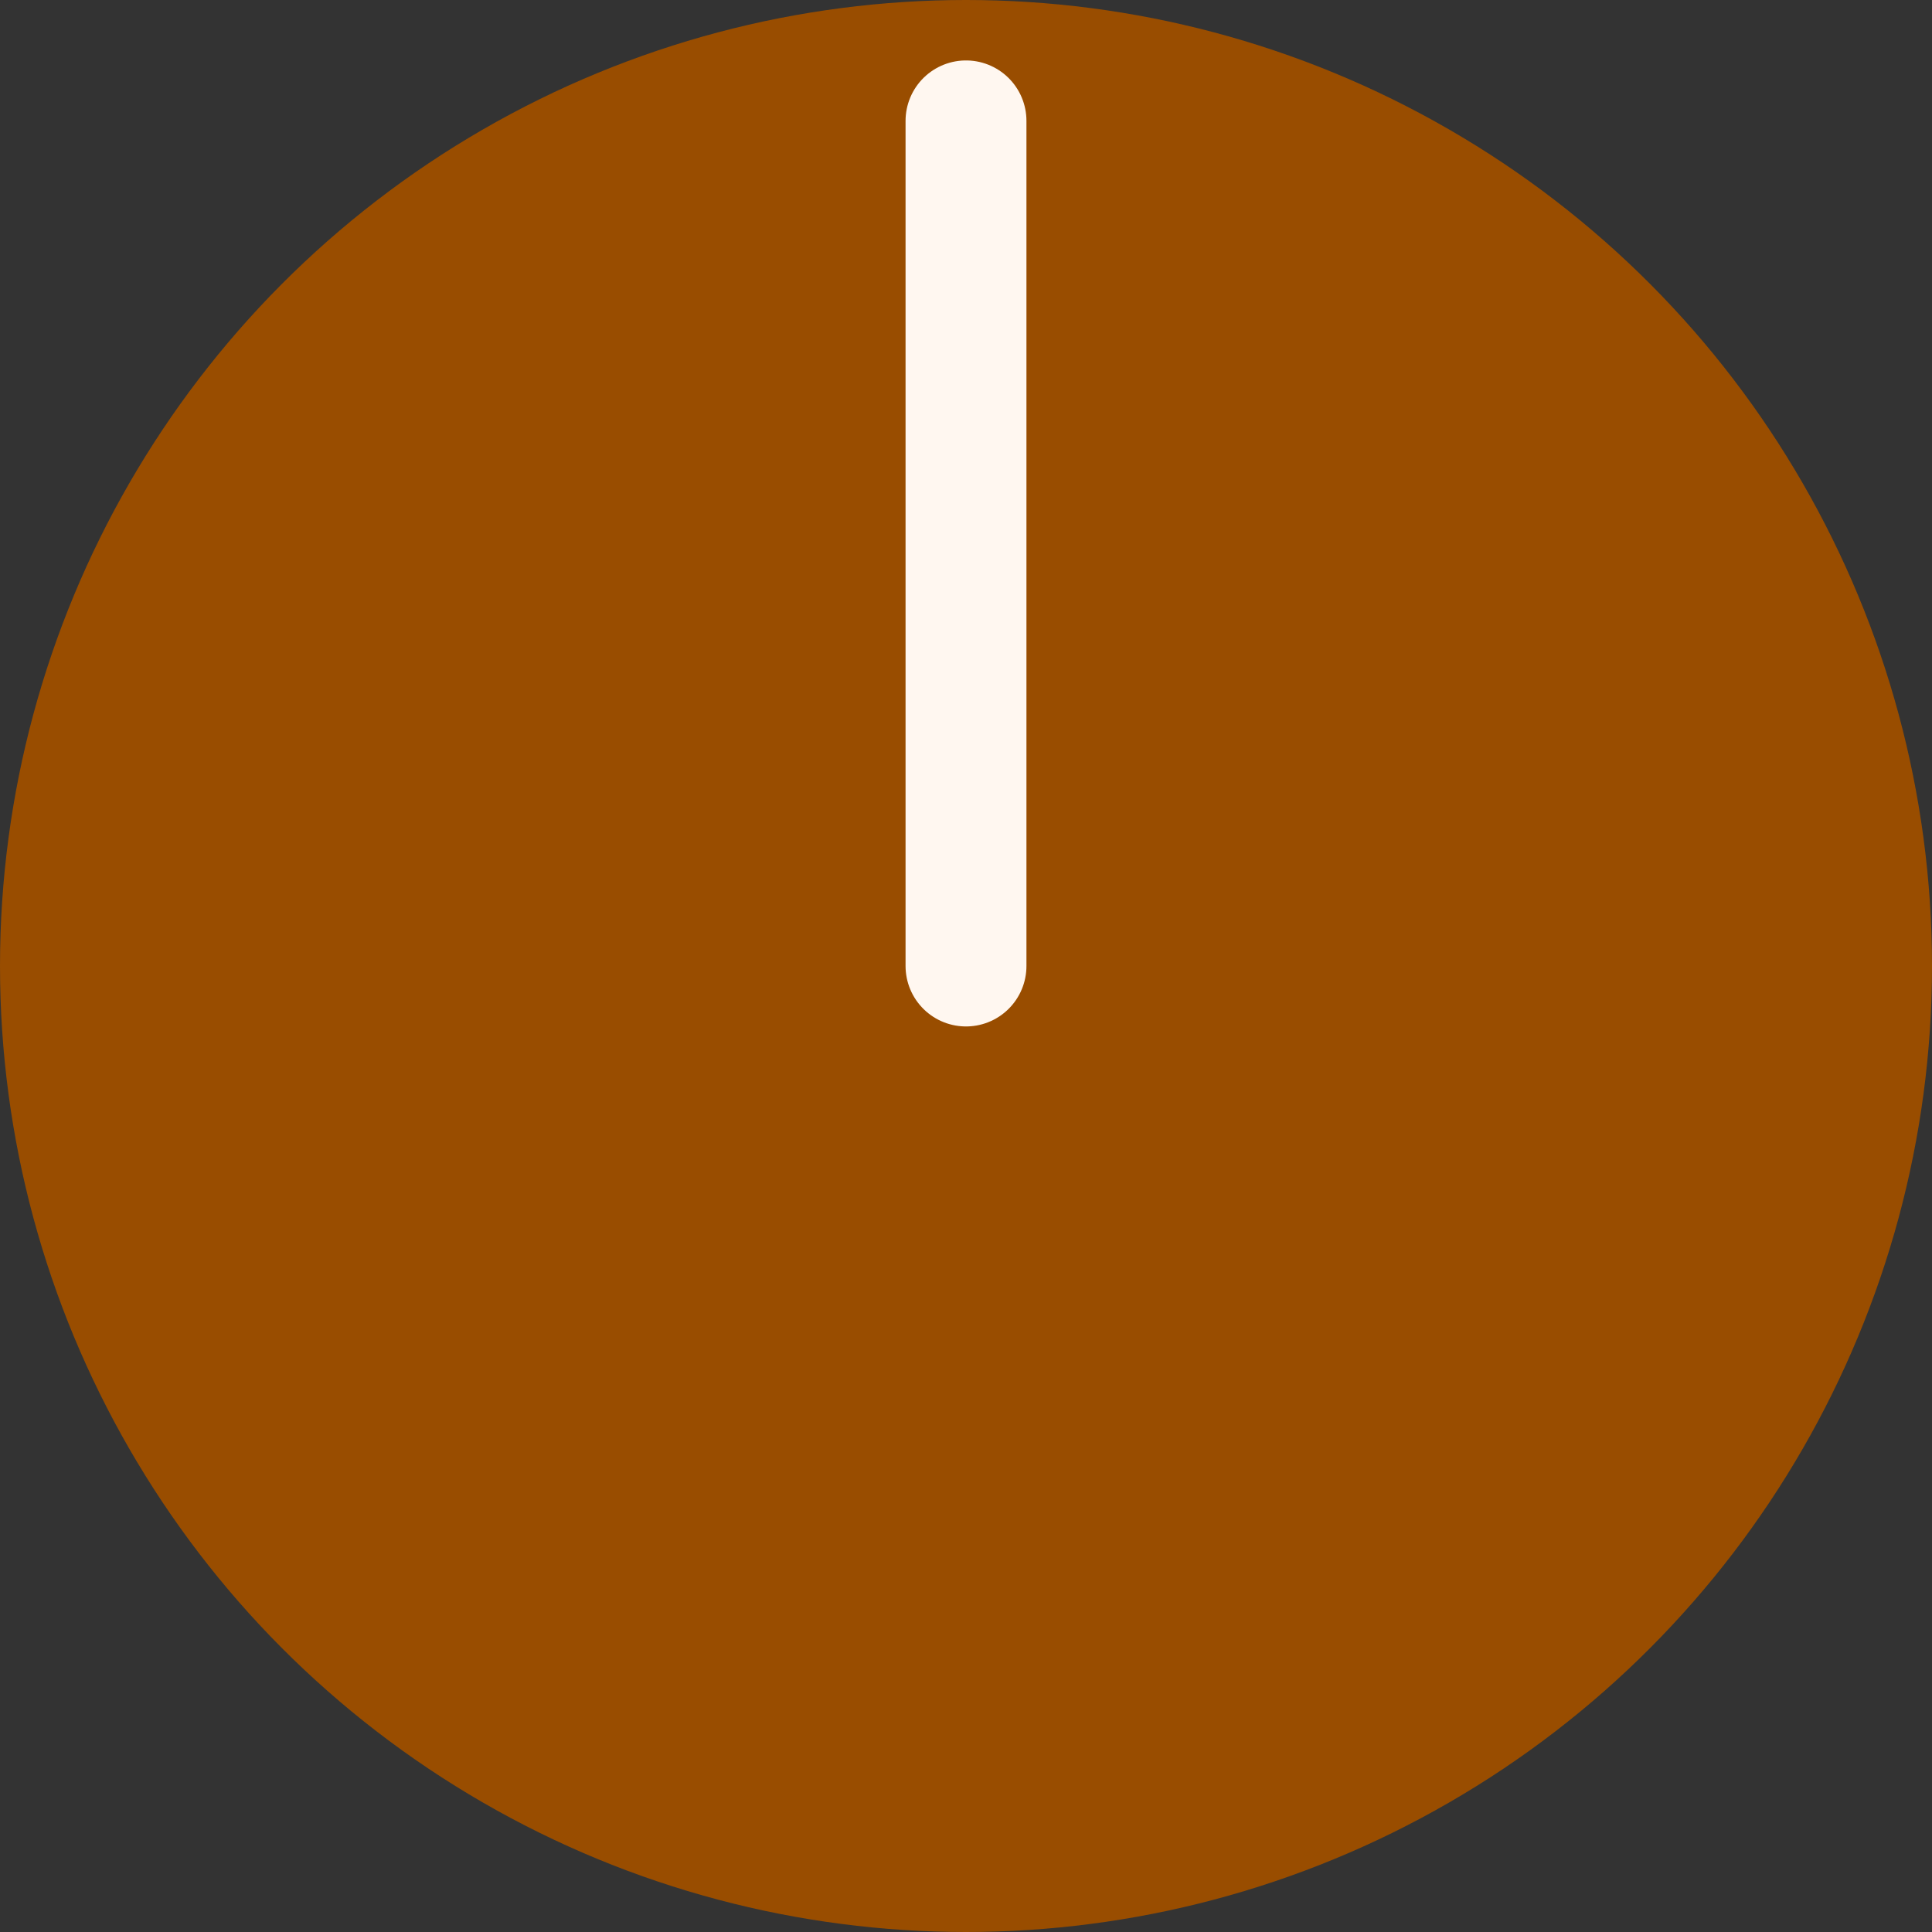 <svg version="1.1" xmlns="http://www.w3.org/2000/svg" width="7.0mm" height="7.0mm" viewBox="0 0 7.0 7.0">
  <rect x="0" y="0" width="7.0" height="7.0" fill="#333333" stroke="none"/>
  <g transform="translate(3.5 3.5)" stroke="#fff7f0" fill="#994d00">
    <circle r="3.5" stroke="none"/>
    <line y2="-3.062" stroke-width="0.438" stroke-linecap="round"/>
  </g>
</svg>
